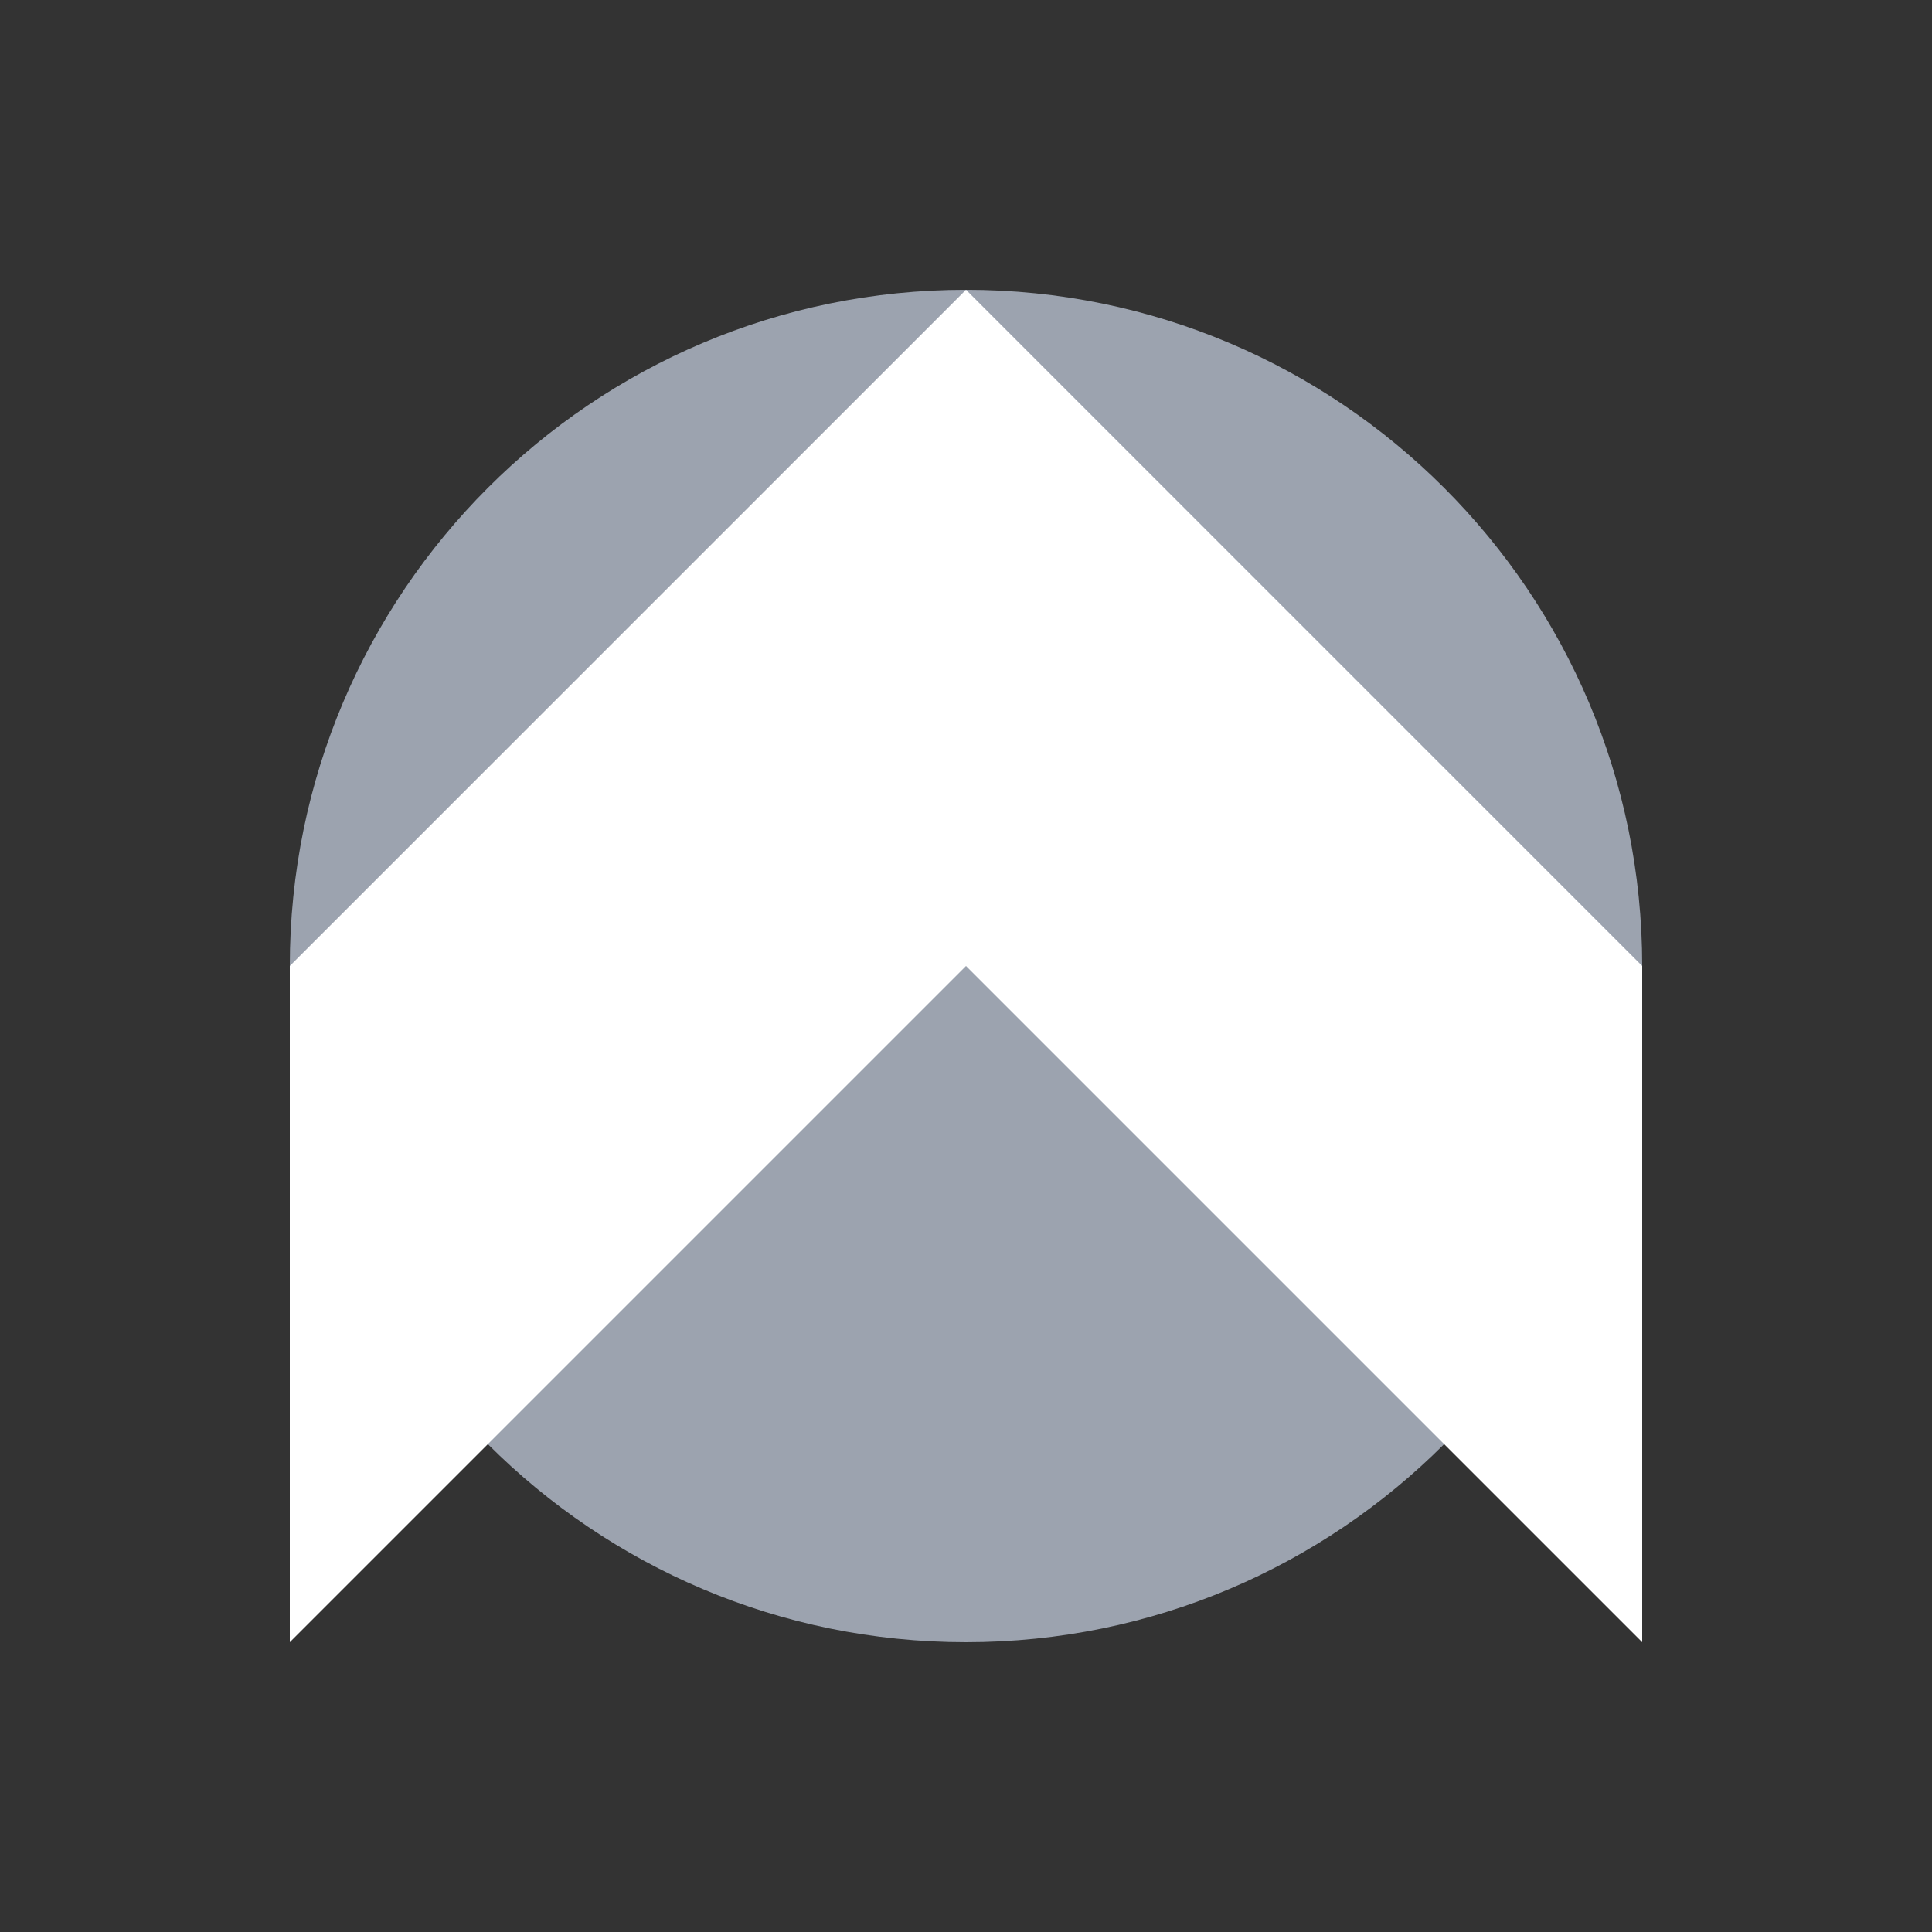<svg width="40" height="40" viewBox="0 0 40 40" fill="none" xmlns="http://www.w3.org/2000/svg">
<rect x="0" y="0" width="40" height="40" fill="#333333" stroke="none"/>
<path d="M20 6C27.732 6 34 12.268 34 20C34 27.732 27.732 34 20 34C12.268 34 6 27.732 6 20C6 12.268 12.268 6 20 6Z" fill="#9CA3AF"/>
<path d="M34 20L20 6V20L34 34V20Z" fill="white"/>
<path d="M6 20L20 6V20L6 34V20Z" fill="white"/>
</svg>
